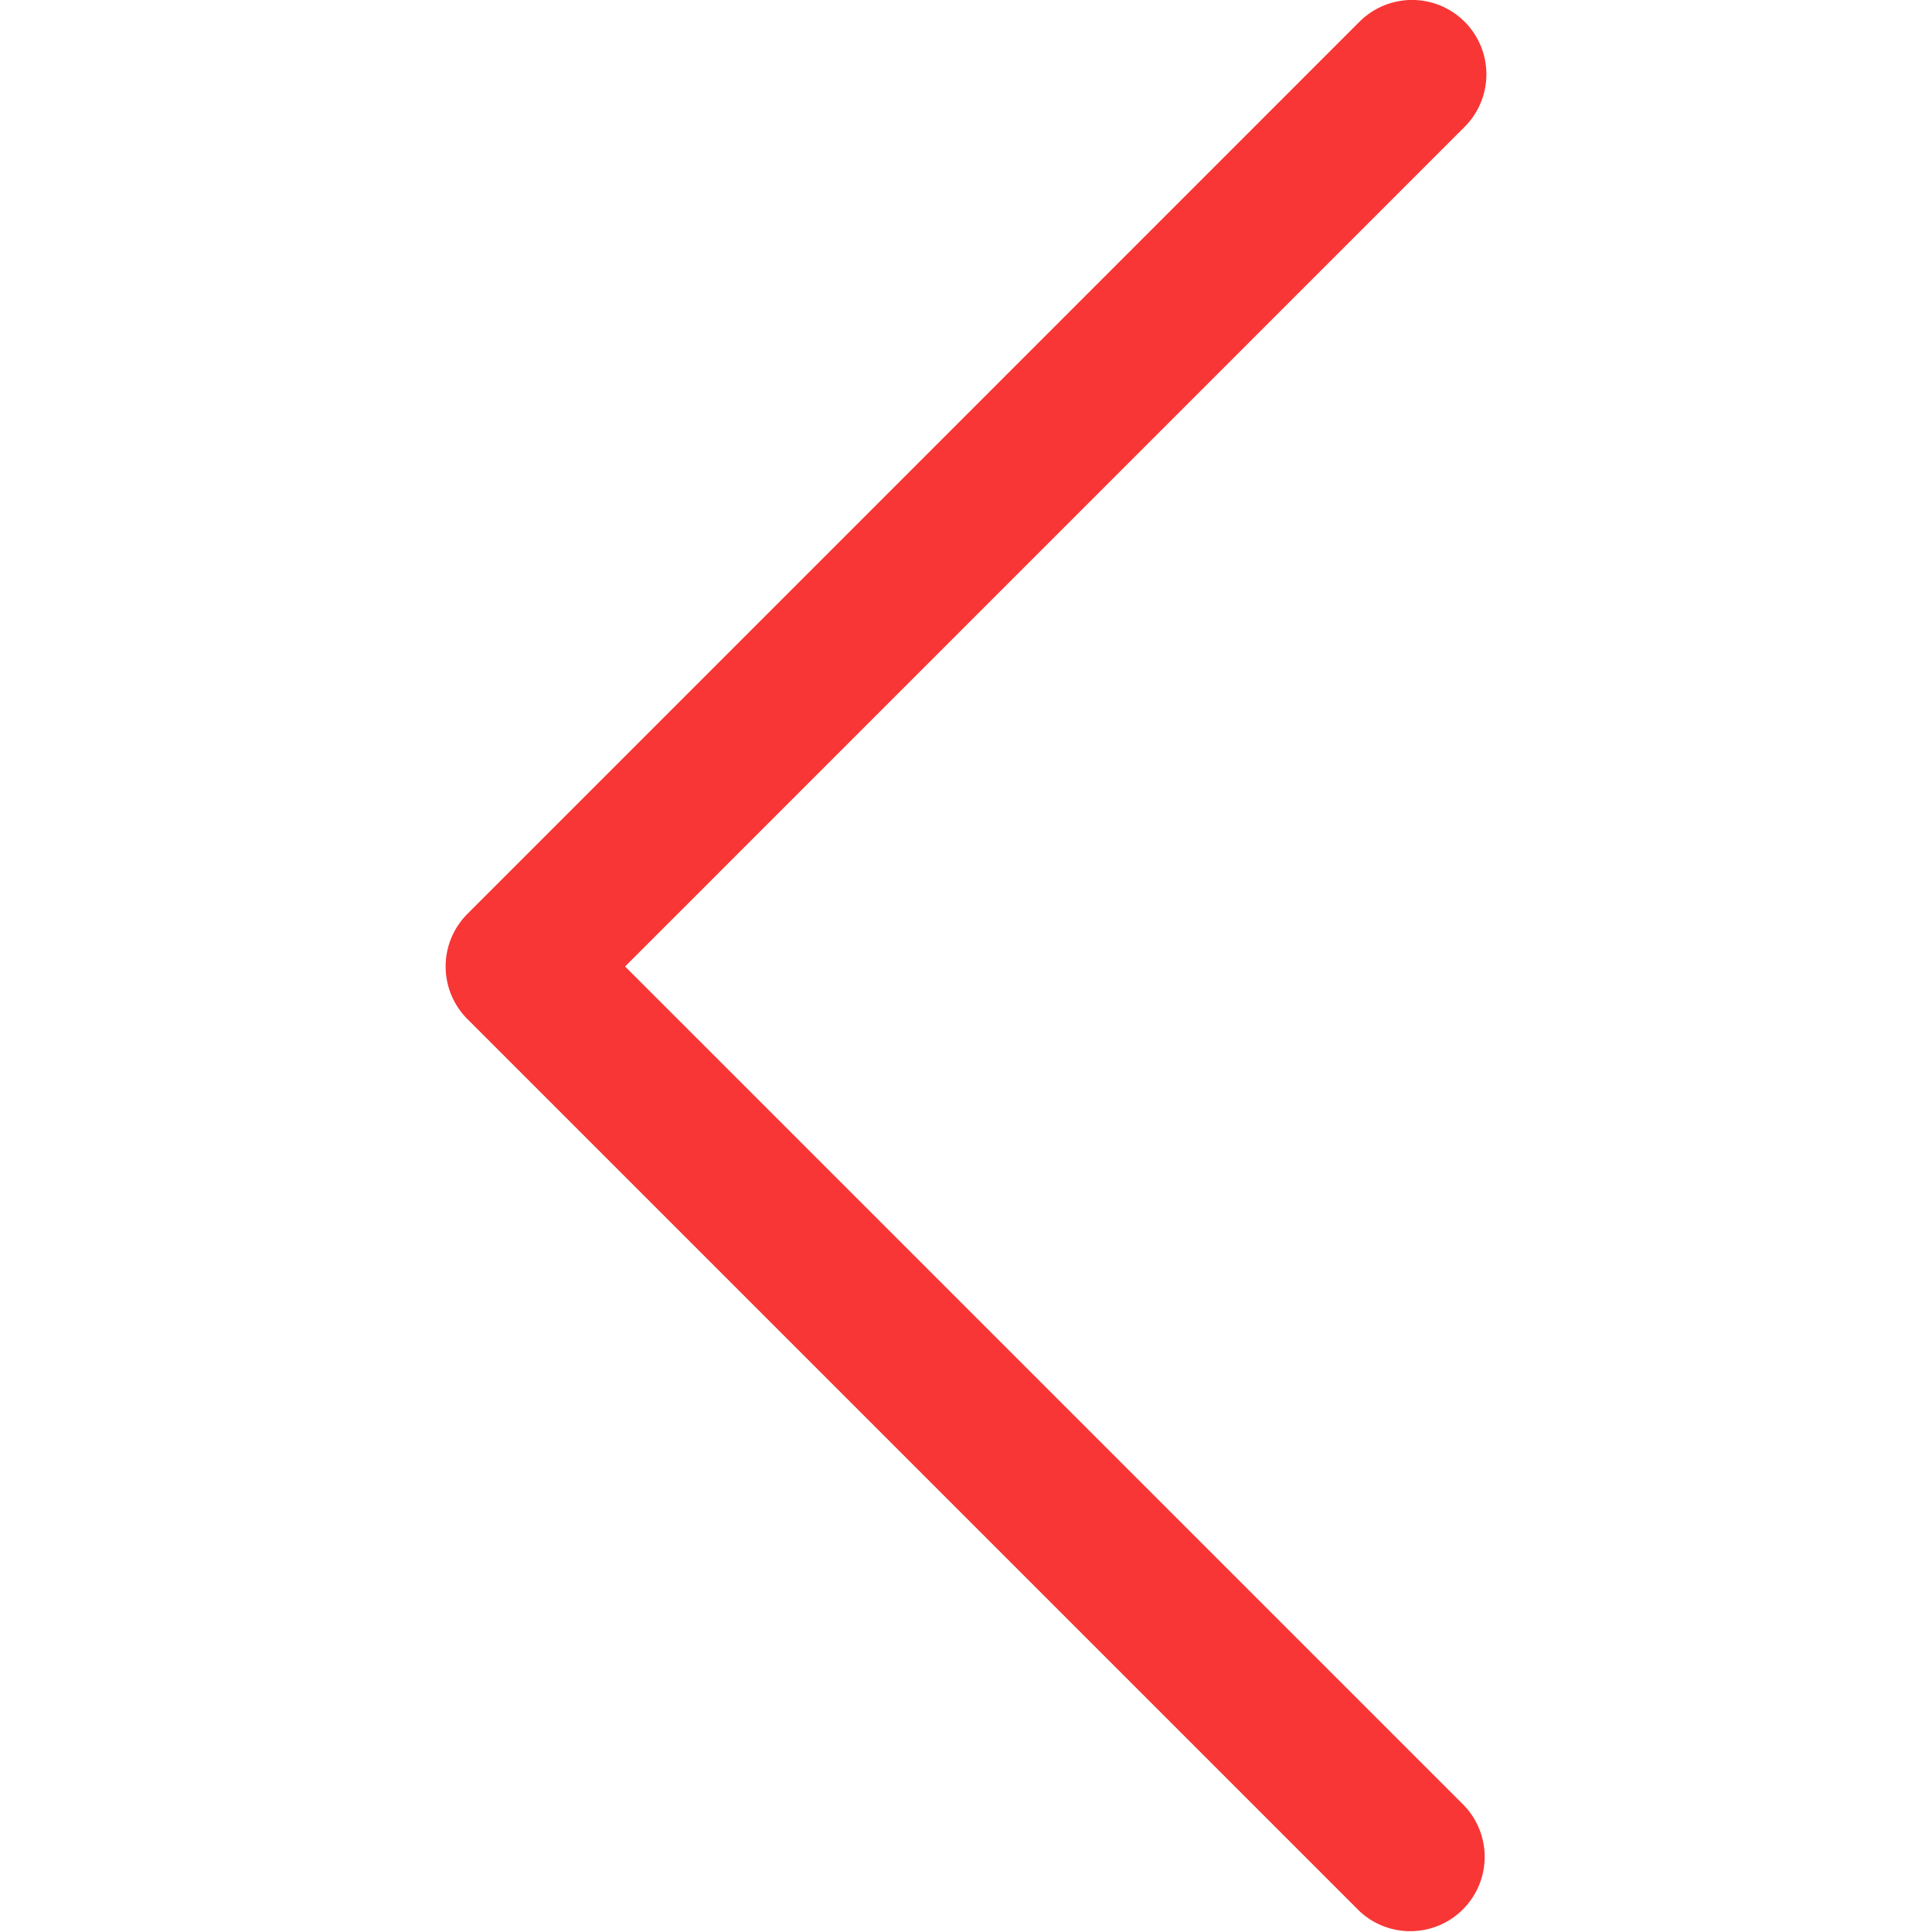 <svg xmlns="http://www.w3.org/2000/svg" xmlns:xlink="http://www.w3.org/1999/xlink" width="24" height="24" viewBox="0 0 24 24"><defs><style>.a{fill:#f83636;}.b{clip-path:url(#a);}</style><clipPath id="a"><rect class="a" width="24" height="24" transform="translate(-1497 -654)"/></clipPath></defs><g class="b" transform="translate(1497 654)"><g transform="translate(-1497 -654)"><path class="a" d="M7.765,12.006,18.194,1.576A.923.923,0,0,0,16.888.27L5.806,11.353a.924.924,0,0,0,0,1.306L16.888,23.741a.924.924,0,0,0,1.306-1.306Z"/></g></g></svg>